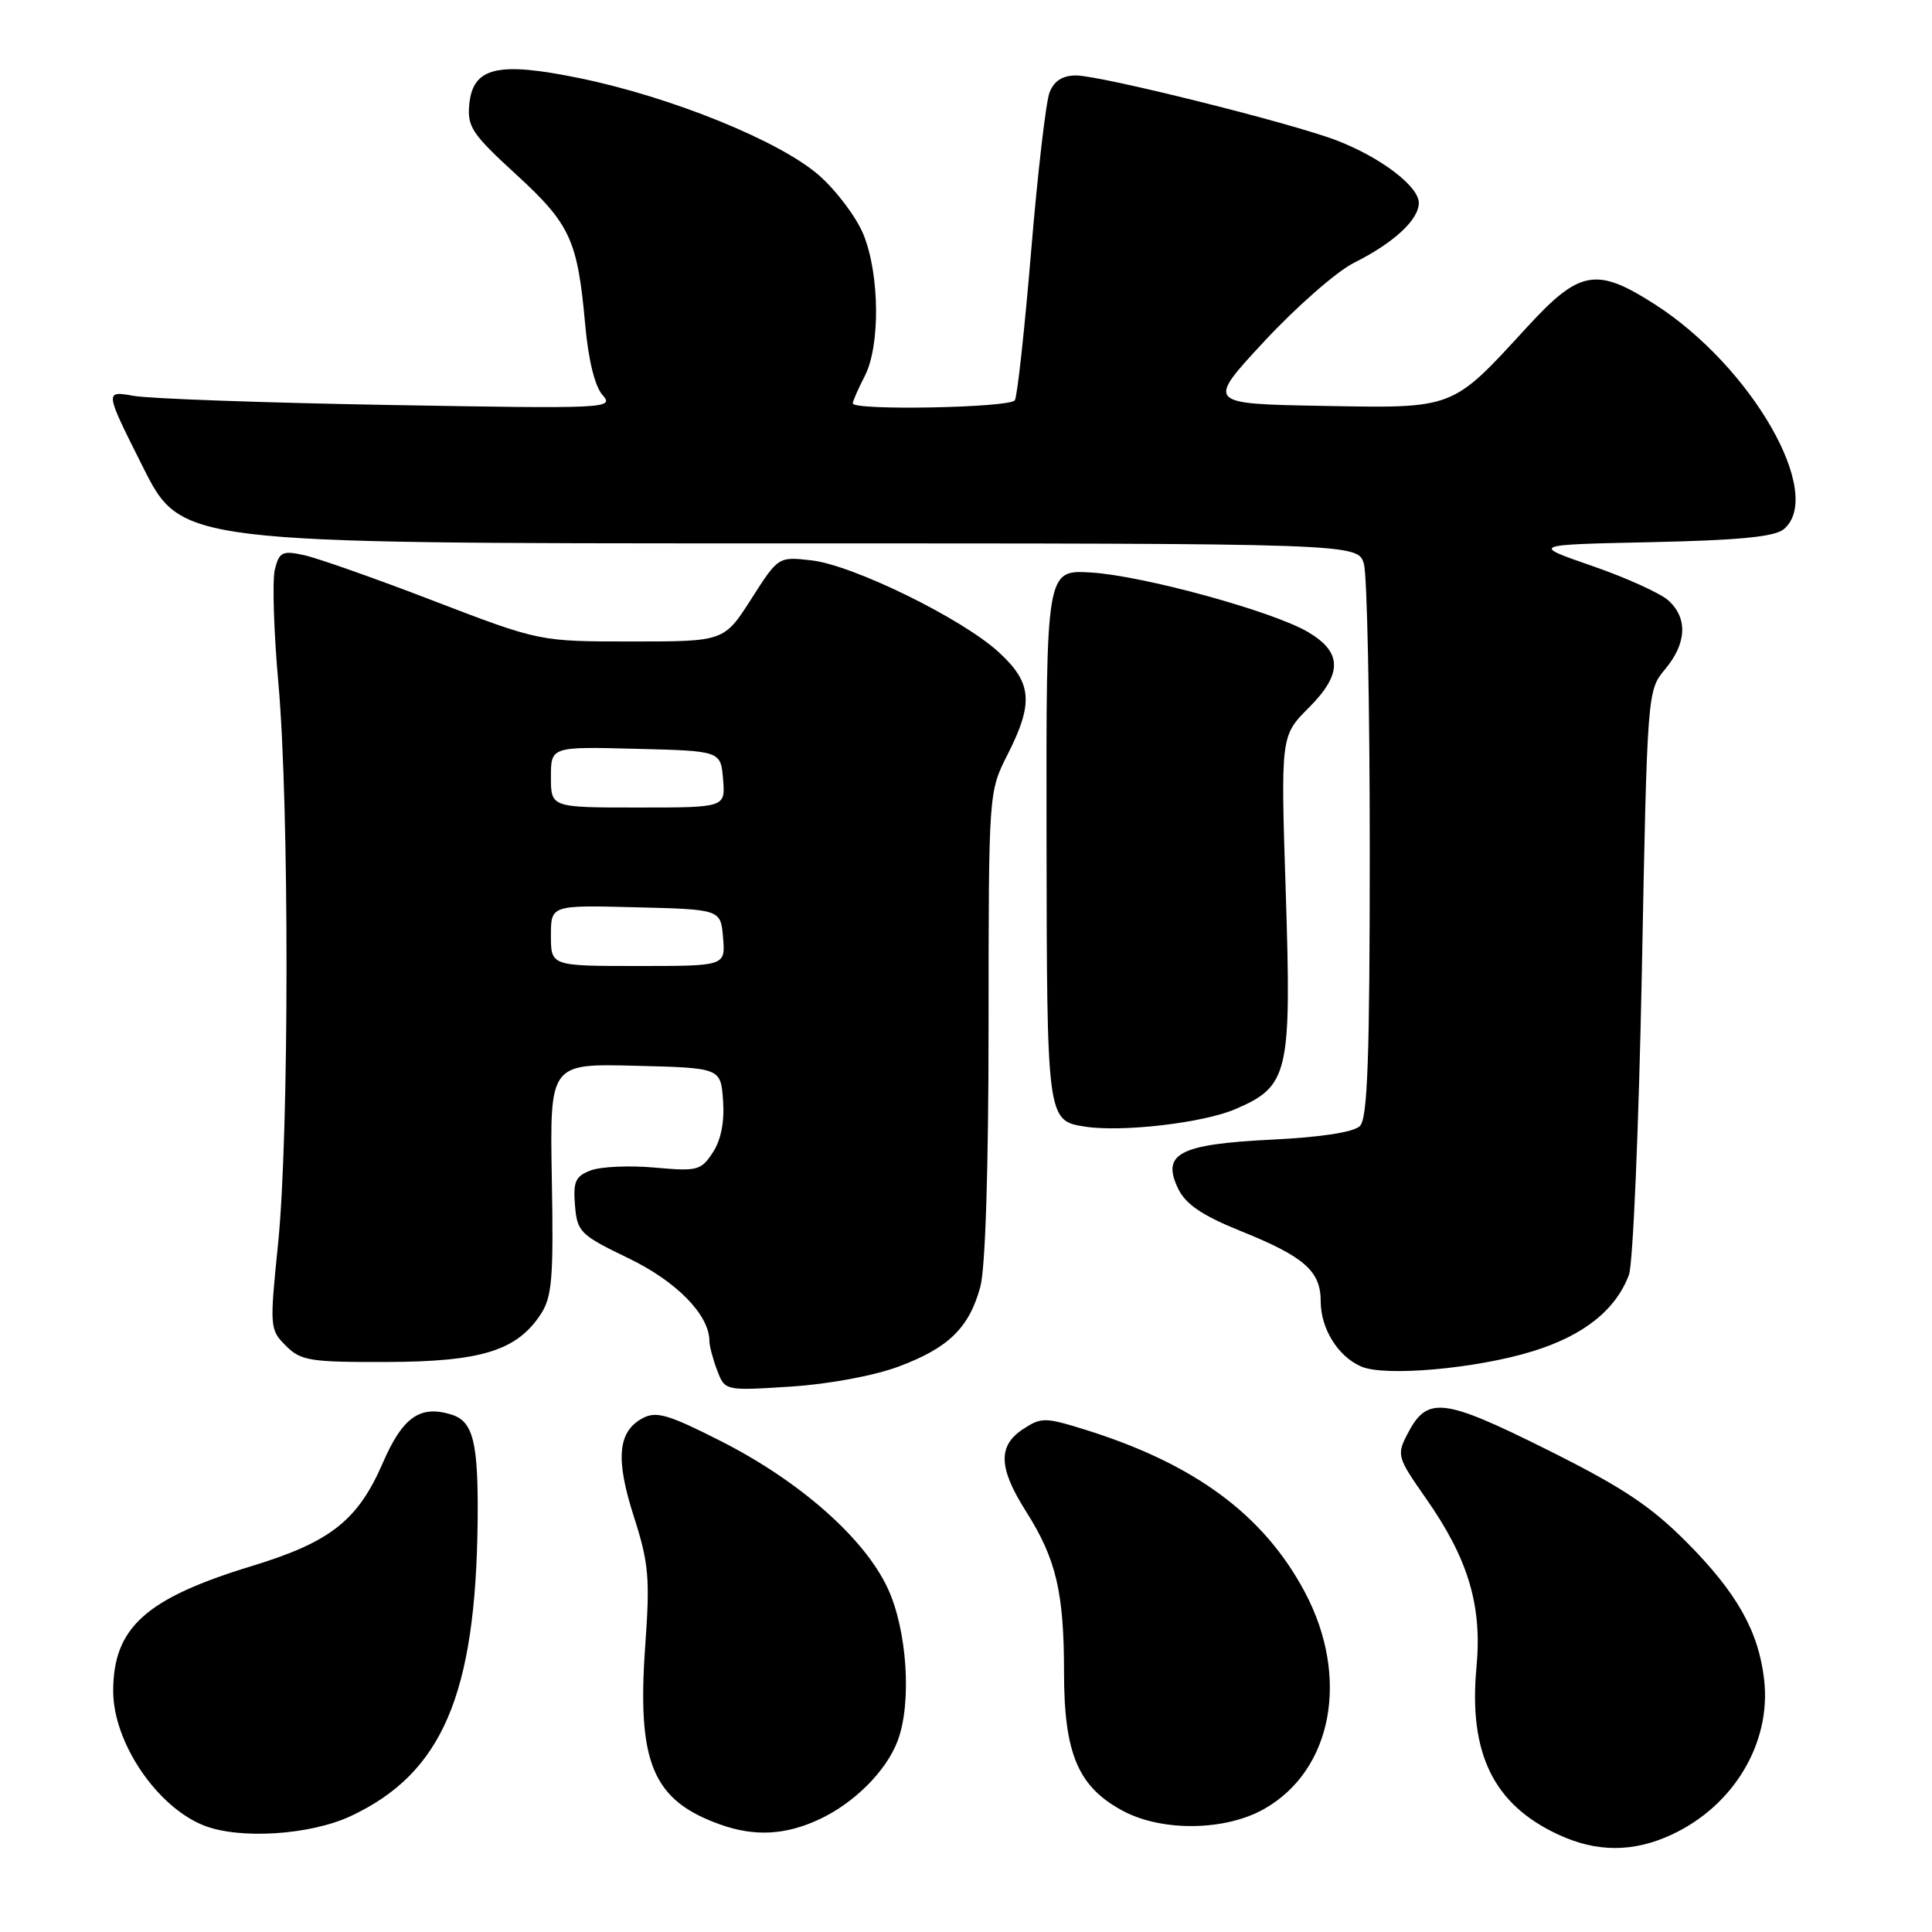<?xml version="1.0" encoding="UTF-8" standalone="no"?>
<!DOCTYPE svg PUBLIC "-//W3C//DTD SVG 1.1//EN" "http://www.w3.org/Graphics/SVG/1.1/DTD/svg11.dtd" >
<svg xmlns="http://www.w3.org/2000/svg" xmlns:xlink="http://www.w3.org/1999/xlink" version="1.1" viewBox="0 0 256 256">
 <g >
 <path fill="currentColor"
d=" M 221.50 243.10 C 229.73 239.28 234.71 230.96 233.76 222.59 C 233.04 216.19 230.17 211.08 223.55 204.41 C 218.70 199.53 214.99 197.07 204.90 192.04 C 191.14 185.19 189.10 184.97 186.49 190.02 C 185.05 192.80 185.14 193.11 188.95 198.55 C 194.55 206.55 196.41 212.73 195.64 220.91 C 194.58 232.34 197.90 239.12 206.50 243.10 C 211.58 245.46 216.42 245.46 221.50 243.10 Z  M 46.50 240.63 C 58.59 234.96 63.05 224.57 63.29 201.50 C 63.39 191.17 62.71 188.36 59.88 187.46 C 55.69 186.13 53.37 187.74 50.74 193.81 C 47.42 201.47 43.79 204.33 33.36 207.51 C 19.28 211.81 15.00 215.67 15.00 224.09 C 15.00 230.86 20.76 239.40 27.00 241.88 C 31.73 243.76 41.12 243.16 46.50 240.63 Z  M 108.50 241.10 C 113.16 238.95 117.42 234.69 118.94 230.68 C 120.84 225.66 120.21 216.00 117.63 210.46 C 114.54 203.81 105.95 196.24 95.51 190.95 C 88.56 187.42 86.95 186.95 85.15 187.92 C 81.85 189.69 81.53 193.31 84.00 200.99 C 85.96 207.11 86.14 209.08 85.50 218.02 C 84.38 233.62 86.47 238.58 95.50 241.78 C 100.00 243.37 104.05 243.16 108.50 241.10 Z  M 167.50 239.70 C 176.58 234.56 178.89 222.20 172.88 210.93 C 167.44 200.72 158.30 193.97 143.82 189.45 C 138.48 187.79 137.98 187.78 135.57 189.36 C 132.20 191.57 132.30 194.50 135.93 200.23 C 139.95 206.57 140.99 210.96 140.99 221.69 C 141.00 232.44 142.89 236.83 148.87 239.99 C 154.06 242.73 162.38 242.60 167.50 239.70 Z  M 119.09 181.07 C 125.70 178.60 128.42 175.94 129.90 170.50 C 130.57 168.02 130.99 154.81 130.99 135.72 C 131.00 104.93 131.00 104.93 133.50 100.00 C 136.99 93.12 136.76 90.46 132.32 86.40 C 127.45 81.94 113.02 74.87 107.52 74.25 C 103.13 73.75 103.13 73.75 99.54 79.38 C 95.94 85.00 95.94 85.00 83.71 85.00 C 71.48 85.00 71.48 85.00 57.49 79.63 C 49.80 76.67 42.05 73.94 40.29 73.56 C 37.41 72.93 37.01 73.13 36.42 75.45 C 36.07 76.87 36.27 83.66 36.89 90.54 C 38.34 106.84 38.32 150.27 36.85 164.76 C 35.72 175.88 35.74 176.19 37.88 178.32 C 39.86 180.31 41.06 180.50 51.28 180.47 C 63.76 180.43 68.47 178.97 71.64 174.16 C 73.15 171.86 73.36 169.41 73.12 156.22 C 72.85 140.93 72.85 140.93 84.18 141.22 C 95.50 141.50 95.50 141.50 95.81 145.83 C 96.01 148.64 95.54 151.06 94.45 152.71 C 92.89 155.10 92.40 155.22 86.74 154.71 C 83.42 154.41 79.62 154.58 78.29 155.08 C 76.24 155.86 75.93 156.56 76.19 159.72 C 76.48 163.25 76.87 163.63 83.25 166.71 C 89.64 169.78 93.99 174.23 94.00 177.68 C 94.00 178.34 94.46 180.09 95.03 181.58 C 96.06 184.29 96.06 184.29 104.78 183.73 C 109.86 183.40 115.83 182.29 119.09 181.07 Z  M 203.09 179.05 C 209.83 176.97 214.08 173.60 215.84 168.93 C 216.38 167.51 217.14 149.51 217.55 128.93 C 218.27 91.55 218.28 91.50 220.64 88.67 C 223.50 85.25 223.66 81.91 221.07 79.56 C 220.01 78.61 215.48 76.55 211.00 75.00 C 202.85 72.18 202.85 72.18 218.77 71.84 C 230.39 71.59 235.14 71.13 236.35 70.13 C 241.85 65.56 232.14 48.59 219.30 40.34 C 211.53 35.35 209.31 35.75 202.33 43.36 C 192.29 54.30 192.83 54.10 175.14 53.78 C 159.84 53.50 159.84 53.50 167.55 45.20 C 171.79 40.64 177.11 35.98 179.38 34.84 C 184.69 32.18 188.00 29.12 188.00 26.88 C 188.00 24.70 182.98 20.87 177.15 18.62 C 171.23 16.33 145.85 10.00 142.59 10.00 C 140.79 10.00 139.68 10.71 139.07 12.25 C 138.59 13.49 137.49 22.96 136.63 33.29 C 135.77 43.63 134.80 52.52 134.47 53.04 C 133.86 54.03 113.00 54.43 113.00 53.45 C 113.00 53.15 113.71 51.53 114.58 49.84 C 116.64 45.86 116.57 36.47 114.44 31.14 C 113.52 28.84 110.86 25.29 108.52 23.23 C 103.34 18.69 88.96 12.85 76.81 10.36 C 65.93 8.12 62.66 8.90 62.18 13.84 C 61.90 16.79 62.56 17.78 68.36 23.09 C 75.57 29.70 76.53 31.78 77.54 43.00 C 77.96 47.70 78.82 51.19 79.84 52.34 C 81.43 54.13 80.56 54.17 51.49 53.66 C 34.99 53.37 19.78 52.83 17.68 52.45 C 13.86 51.77 13.86 51.77 18.94 61.88 C 24.02 72.00 24.02 72.00 101.99 72.00 C 179.96 72.00 179.96 72.00 180.73 74.75 C 181.15 76.26 181.50 93.34 181.50 112.70 C 181.50 140.20 181.21 148.19 180.20 149.20 C 179.38 150.02 175.07 150.69 168.47 151.01 C 156.20 151.62 153.85 152.87 156.14 157.56 C 157.14 159.59 159.33 161.07 164.33 163.09 C 172.83 166.51 175.00 168.41 175.00 172.43 C 175.00 176.05 177.29 179.74 180.36 181.07 C 183.50 182.44 195.62 181.36 203.09 179.05 Z  M 163.68 146.97 C 170.76 143.93 171.14 142.30 170.37 118.27 C 169.70 97.50 169.70 97.50 173.42 93.78 C 177.92 89.28 177.88 86.41 173.27 83.72 C 168.54 80.96 151.40 76.27 144.56 75.86 C 138.62 75.50 138.62 75.50 138.67 110.72 C 138.72 148.46 138.72 148.51 143.82 149.29 C 148.72 150.04 159.45 148.79 163.68 146.97 Z  M 73.00 123.97 C 73.00 119.93 73.00 119.93 84.25 120.22 C 95.50 120.50 95.50 120.50 95.81 124.25 C 96.12 128.00 96.12 128.00 84.56 128.00 C 73.00 128.00 73.00 128.00 73.00 123.97 Z  M 73.00 102.97 C 73.00 98.93 73.00 98.93 84.25 99.22 C 95.50 99.50 95.50 99.50 95.81 103.25 C 96.12 107.00 96.12 107.00 84.56 107.00 C 73.00 107.00 73.00 107.00 73.00 102.97 Z "/>
</g>
</svg>